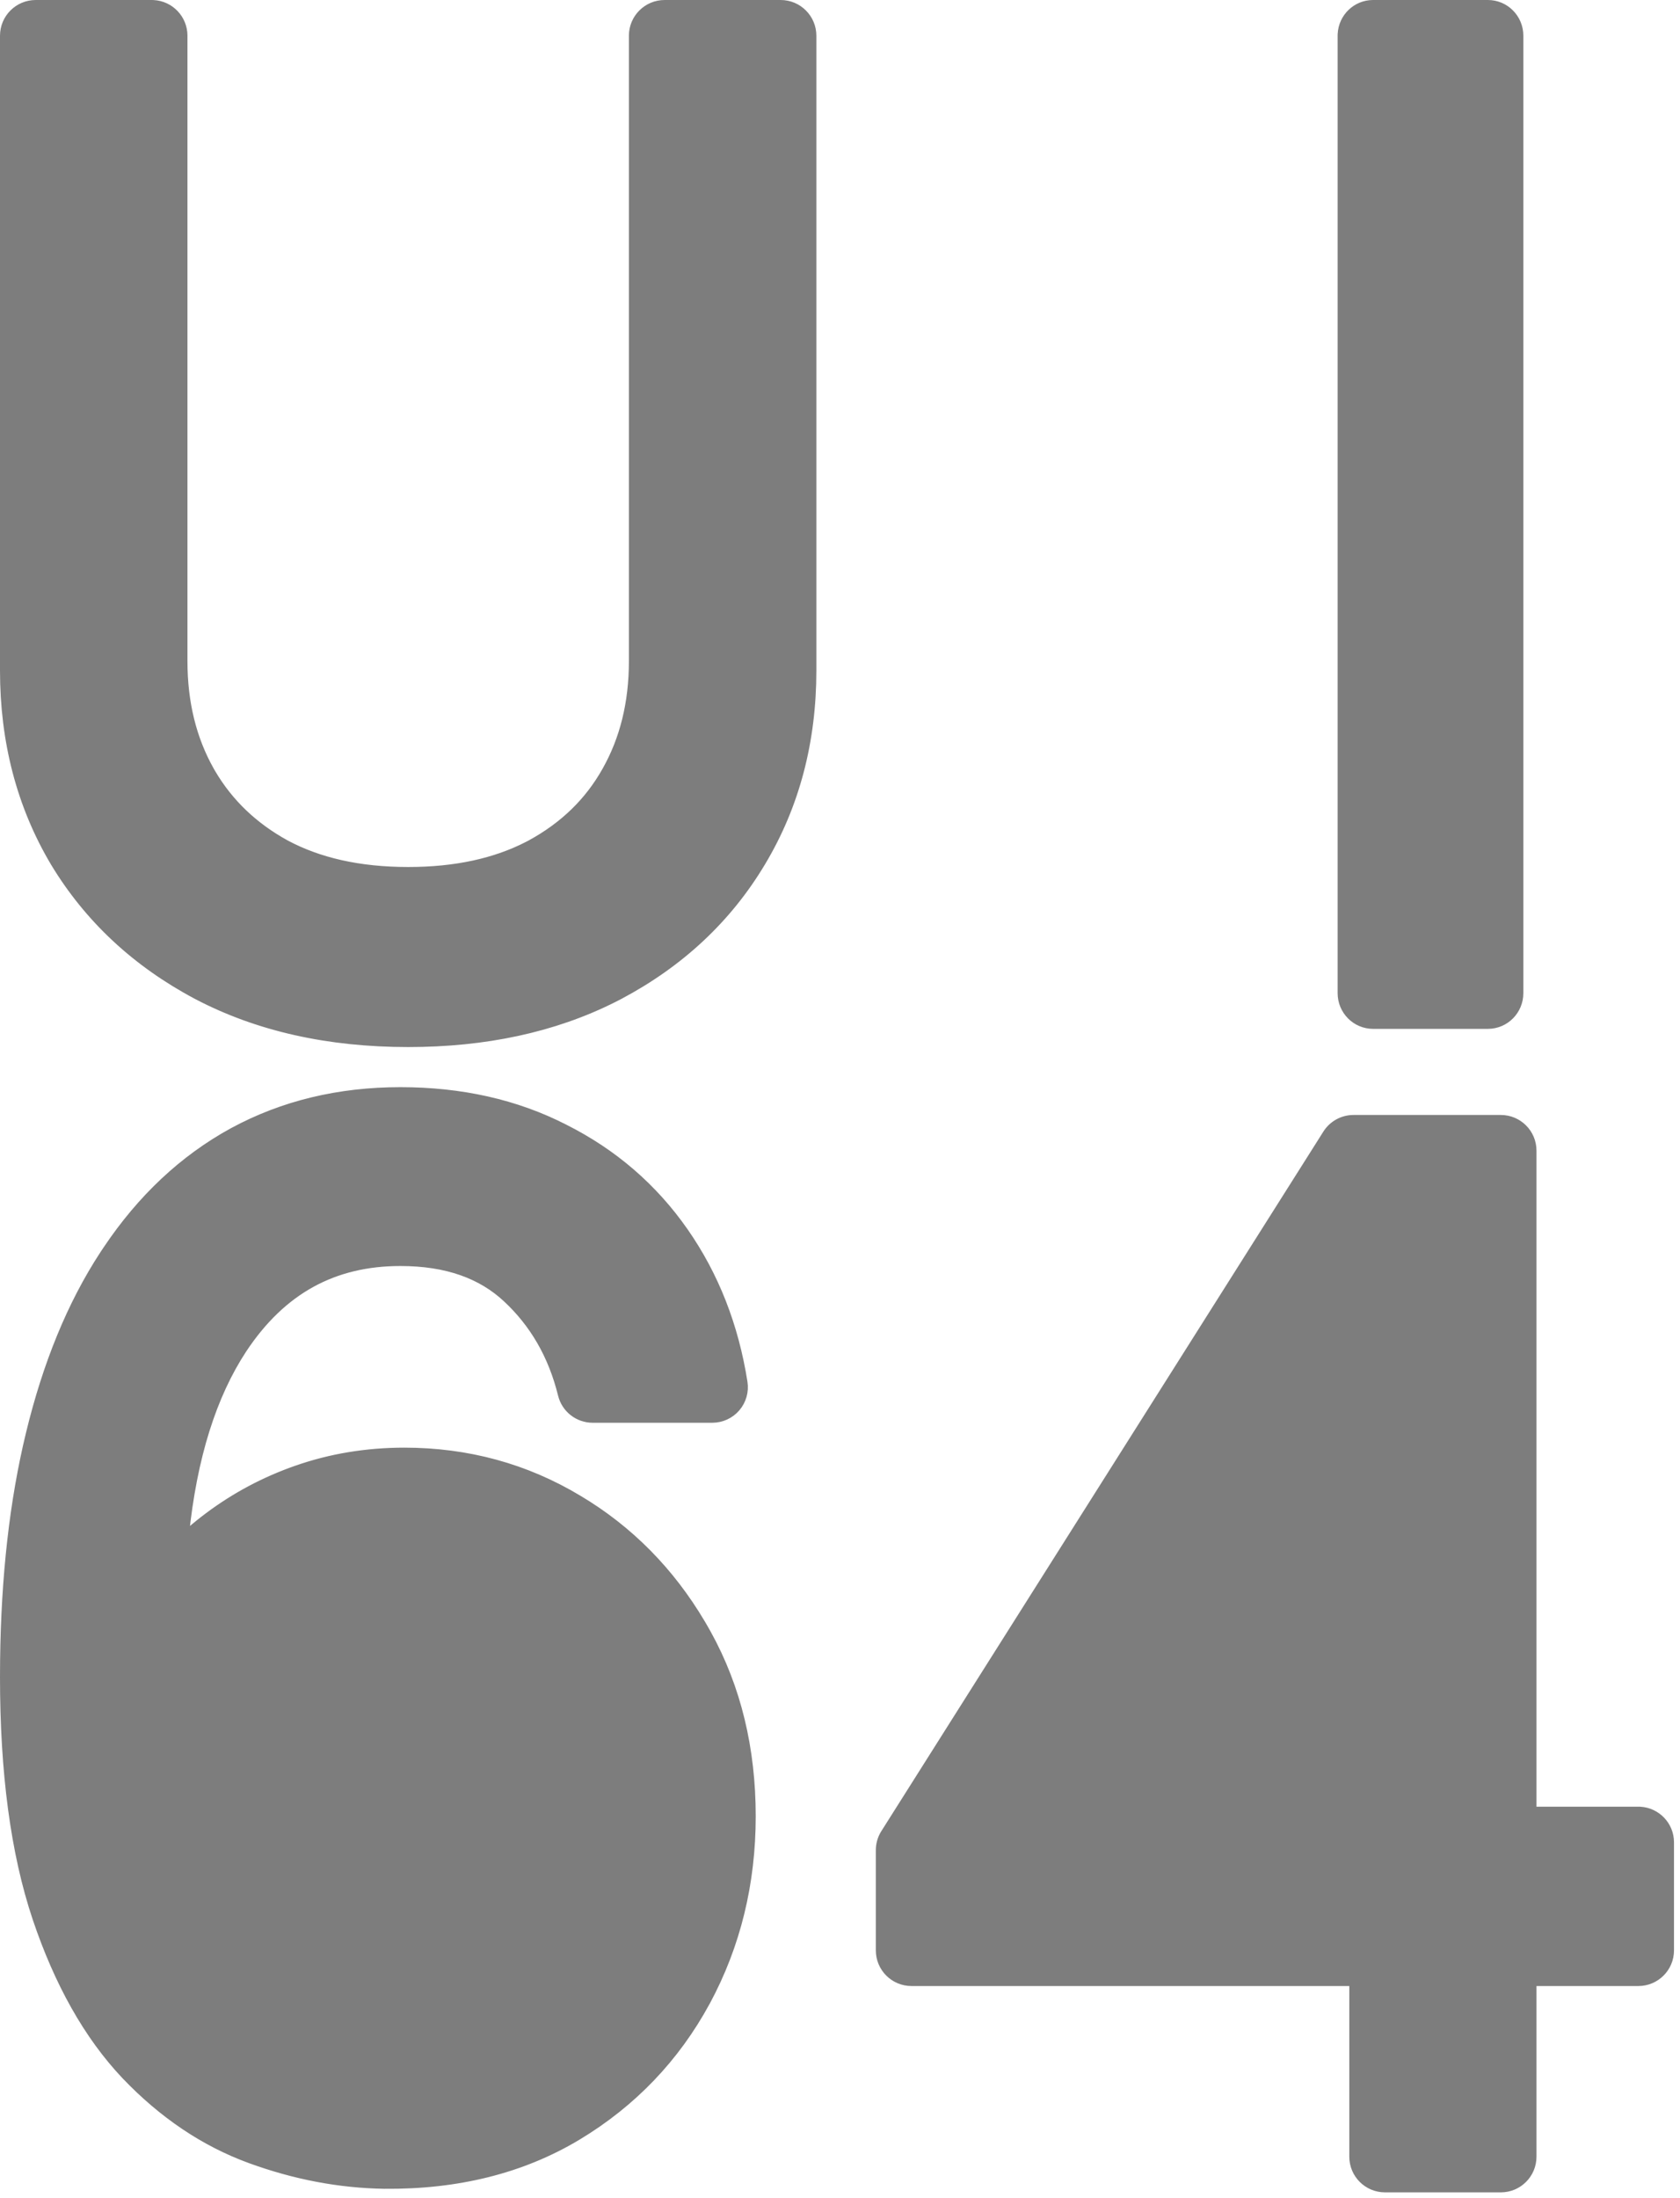 <svg width="211" height="276" viewBox="0 0 211 276" fill="none" xmlns="http://www.w3.org/2000/svg">
<path d="M50.291 137.008C57.882 137.008 64.79 138.53 70.921 141.675C77.042 144.754 82.069 149.083 85.942 154.634C89.804 160.169 92.27 166.504 93.382 173.567C93.562 174.712 93.231 175.878 92.478 176.758C91.724 177.639 90.621 178.146 89.462 178.146H74.434C72.608 178.146 71.017 176.901 70.58 175.13C69.357 170.174 67.024 166.175 63.603 163.003C60.462 160.091 56.164 158.465 50.291 158.465C41.921 158.465 35.437 161.982 30.51 169.411C26.723 175.168 24.228 182.909 23.226 192.829C23.958 192.166 24.713 191.528 25.494 190.92L26.163 190.409C29.529 187.889 33.217 185.927 37.213 184.526C41.517 183.017 46.049 182.272 50.783 182.272C58.706 182.272 66.027 184.26 72.66 188.251C79.053 192.059 84.203 197.285 88.095 203.855L88.468 204.495L88.469 204.498L88.833 205.143L88.835 205.146C92.586 211.932 94.415 219.603 94.415 228.056C94.415 236.462 92.526 244.247 88.707 251.336C88.703 251.344 88.697 251.351 88.692 251.359C84.863 258.415 79.462 264.054 72.543 268.226L72.533 268.233L72.532 268.232C65.528 272.437 57.393 274.419 48.281 274.332H48.257C42.613 274.242 37.001 273.168 31.439 271.14C25.625 269.021 20.401 265.474 15.763 260.62V260.619C15.76 260.616 15.755 260.612 15.751 260.607C10.986 255.574 7.305 248.936 4.588 240.883L4.587 240.882L4.586 240.877C1.818 232.629 0.5 222.493 0.5 210.59L0.513 208.468C0.638 197.929 1.705 188.433 3.753 180.011C5.863 171.295 8.932 163.762 13.033 157.501L13.433 156.9C17.727 150.493 22.987 145.522 29.231 142.108L29.241 142.102H29.242C35.547 138.68 42.595 137.008 50.291 137.008ZM72.433 268.058L72.439 268.067L72.433 268.058Z" fill="#7D7D7D" stroke="#7D7D7D" stroke-linejoin="round"/>
<path d="M188.499 140.5C190.694 140.5 192.474 142.28 192.474 144.475V227.354H205.772L205.977 227.358C208.076 227.465 209.746 229.201 209.746 231.327V244.898C209.746 247.093 207.967 248.872 205.772 248.872H192.474V270.806C192.474 273.001 190.694 274.779 188.499 274.779H173.94C171.746 274.779 169.967 273 169.967 270.806V248.872H114.475C112.28 248.872 110.5 247.093 110.5 244.898V232.313L110.51 232.032C110.556 231.379 110.764 230.746 111.115 230.19L166.633 142.351C167.361 141.198 168.63 140.5 169.993 140.5H188.499Z" fill="#7D7D7D" stroke="#7D7D7D" stroke-linejoin="round"/>
<path d="M19.06 0.5L19.265 0.505C21.37 0.612 23.044 2.353 23.044 4.485V83.018C23.044 88.284 24.194 92.823 26.399 96.739L26.613 97.108H26.612C28.802 100.808 31.865 103.754 35.889 105.968H35.888C40.008 108.175 45.086 109.364 51.266 109.364C57.251 109.364 62.202 108.248 66.251 106.173L66.64 105.969C70.835 103.682 73.958 100.619 76.117 96.765L76.125 96.752C78.335 92.832 79.487 88.29 79.487 83.018V4.485C79.487 2.285 81.271 0.5 83.472 0.5H98.047C100.247 0.5 102.031 2.285 102.031 4.485V84.193C102.031 93.077 99.928 101.145 95.644 108.286C91.409 115.373 85.43 120.94 77.817 124.981C77.811 124.985 77.805 124.987 77.802 124.989L77.077 125.361C69.56 129.145 60.919 130.972 51.266 130.972C41.305 130.972 32.42 129.027 24.737 124.993H24.736C24.735 124.993 24.732 124.991 24.729 124.989L24.714 124.981C17.102 120.941 11.105 115.376 6.832 108.296V108.295L6.819 108.273L6.818 108.271C2.579 101.132 0.5 93.069 0.5 84.193V4.485C0.5 2.285 2.284 0.5 4.484 0.5H19.06Z" fill="#7D7D7D" stroke="#7D7D7D" stroke-linejoin="round"/>
<path d="M186.876 0.5C189.061 0.5 190.825 2.287 190.825 4.48V124.707C190.825 126.901 189.061 128.686 186.876 128.687H172.449C170.264 128.687 168.5 126.901 168.5 124.707V4.48L168.505 4.275C168.611 2.176 170.332 0.5 172.449 0.5H186.876Z" fill="#7D7D7D" stroke="#7D7D7D" stroke-linejoin="round"/>
</svg>
